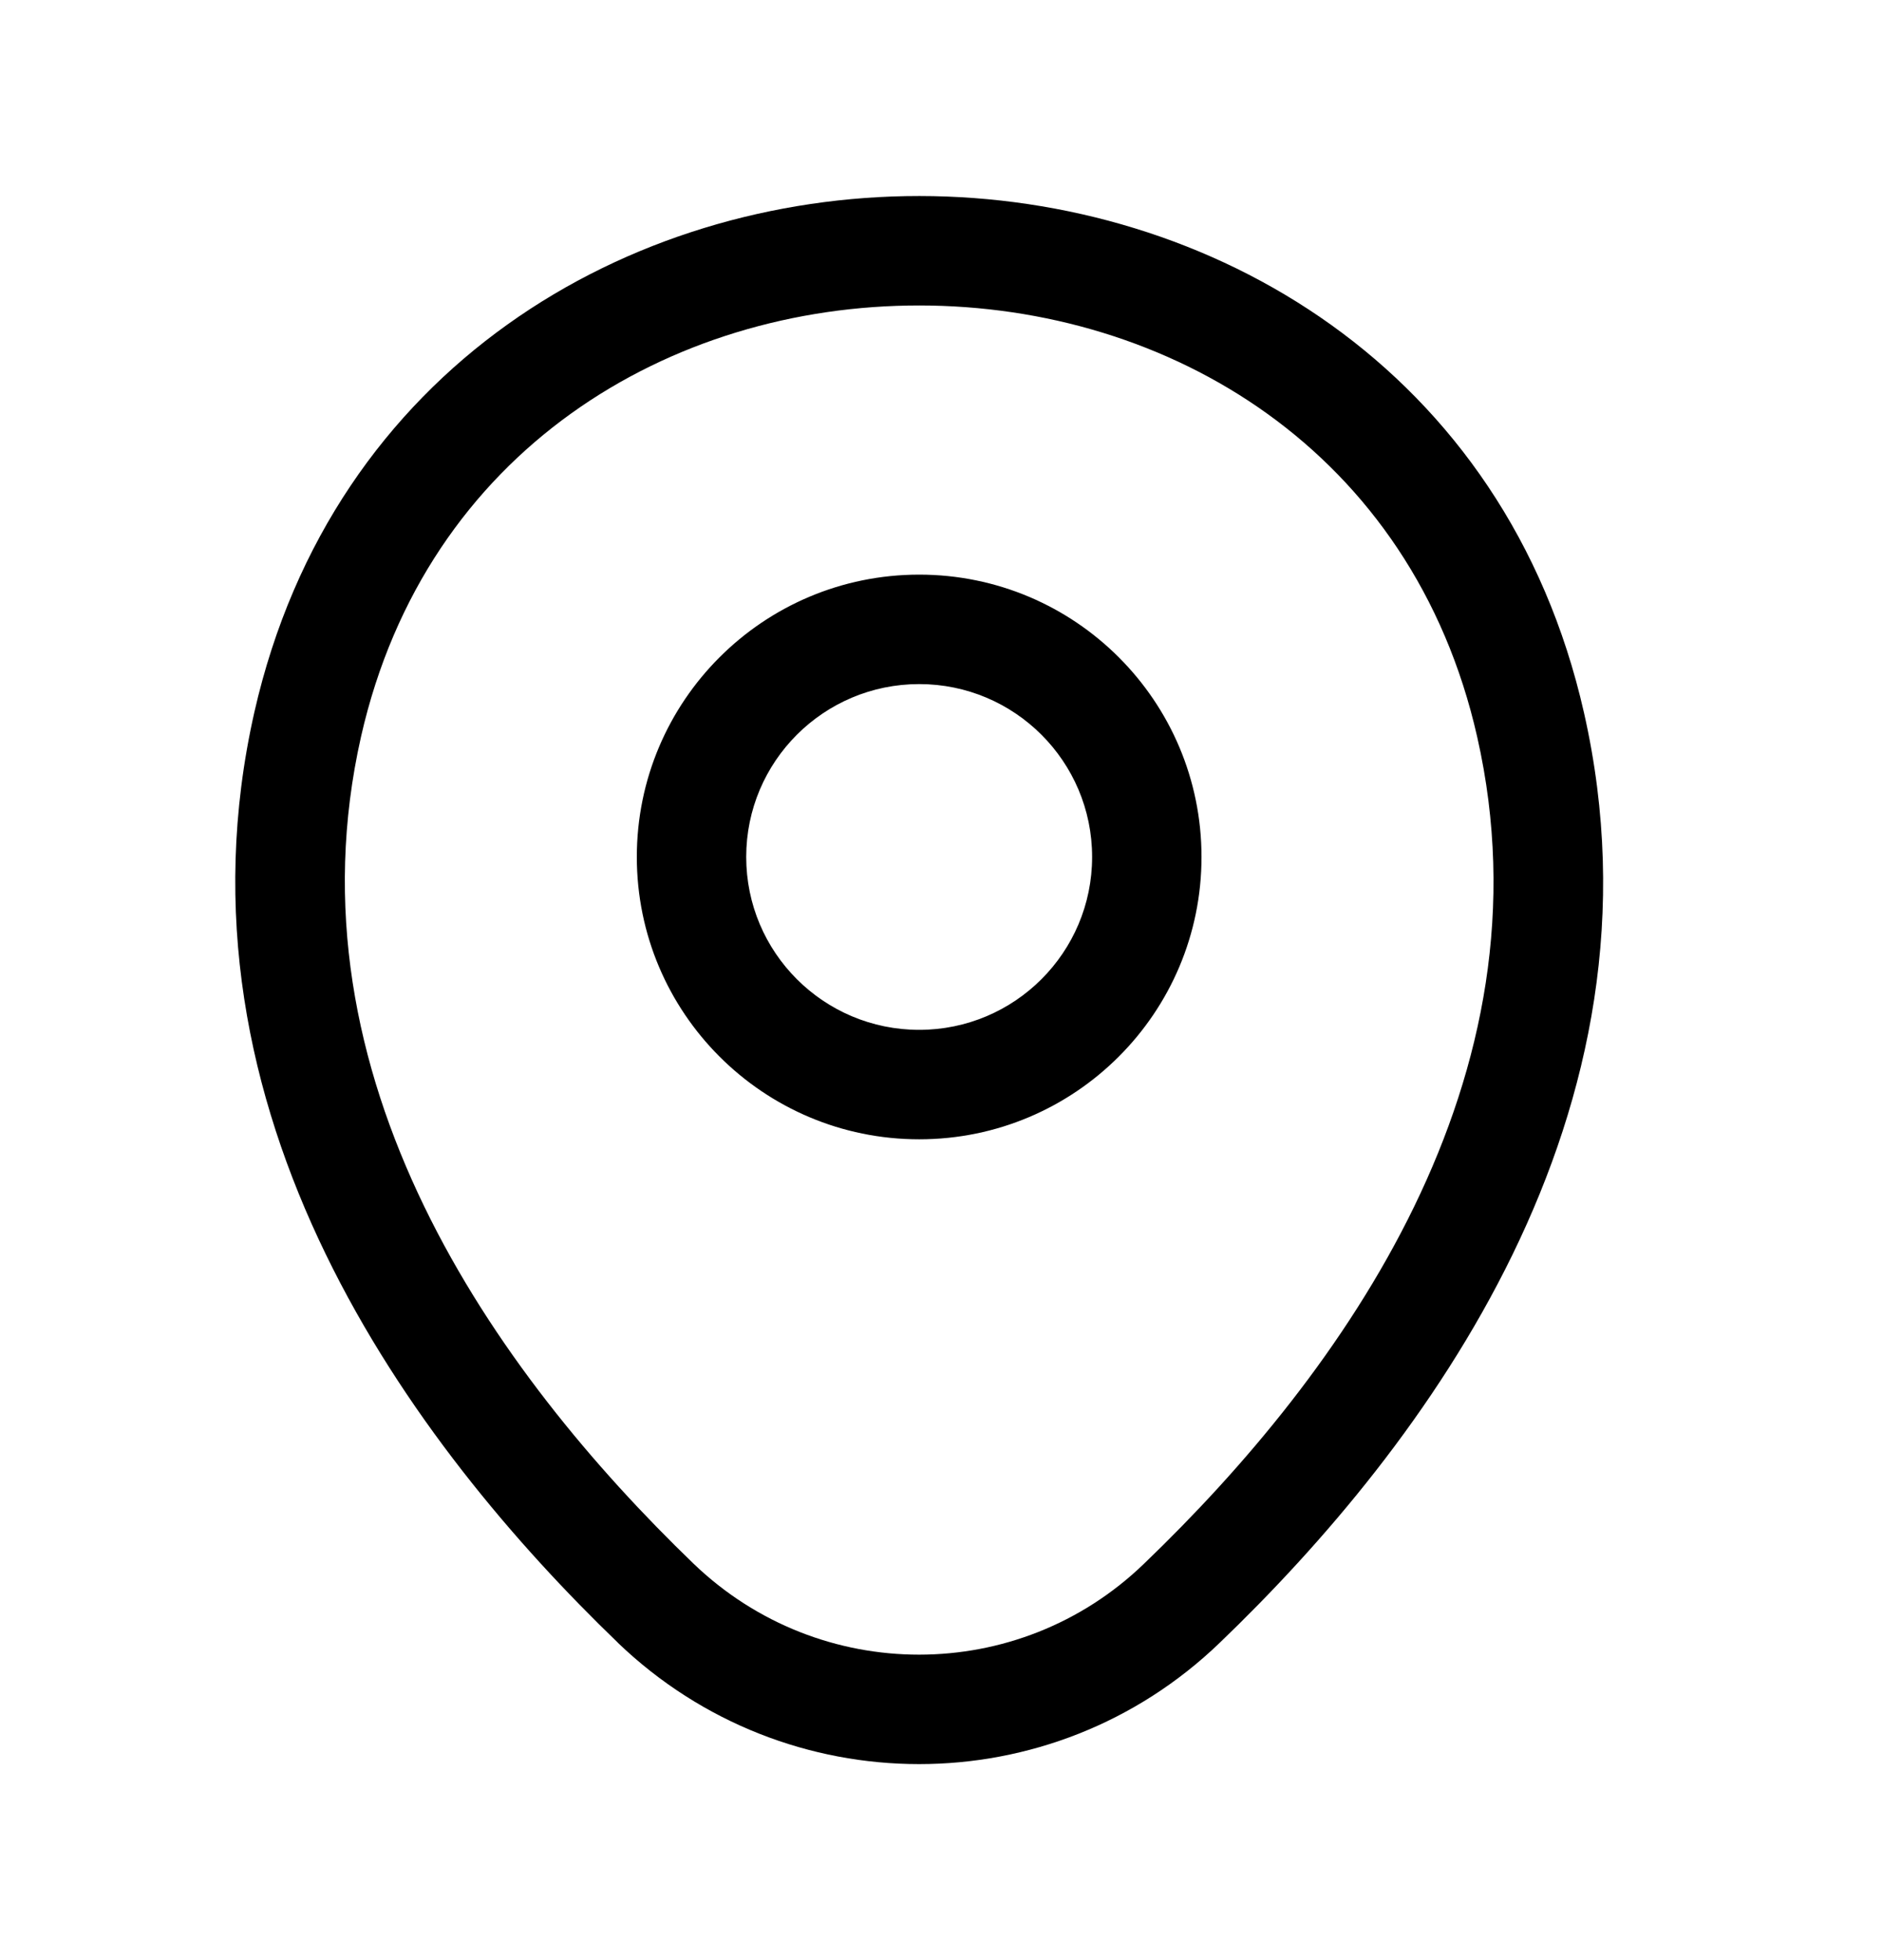 <svg width="24" height="25" viewBox="0 0 24 25" fill="none" xmlns="http://www.w3.org/2000/svg">
<path fill-rule="evenodd" clip-rule="evenodd" d="M4.605 9.391C5.436 5.738 8.546 3.894 11.725 3.896C14.904 3.898 18.012 5.747 18.838 9.4L18.838 9.4C19.822 13.745 17.13 17.504 14.588 19.945L14.587 19.946C12.988 21.489 10.457 21.491 8.847 19.946C6.314 17.505 3.622 13.736 4.605 9.391ZM11.726 2.5C15.429 2.503 19.203 4.687 20.2 9.092C21.356 14.199 18.168 18.442 15.556 20.951C13.414 23.017 10.028 23.015 7.879 20.952L7.879 20.951C5.275 18.442 2.088 14.19 3.244 9.082L3.244 9.082C4.246 4.677 8.022 2.498 11.726 2.5ZM9.516 10.93C9.516 9.712 10.504 8.725 11.722 8.725C12.939 8.725 13.927 9.712 13.927 10.93C13.927 12.148 12.939 13.135 11.722 13.135C10.504 13.135 9.516 12.148 9.516 10.93ZM11.722 7.329C9.733 7.329 8.121 8.941 8.121 10.93C8.121 12.918 9.733 14.531 11.722 14.531C13.71 14.531 15.322 12.918 15.322 10.93C15.322 8.941 13.71 7.329 11.722 7.329Z" fill="black"/>
</svg>
